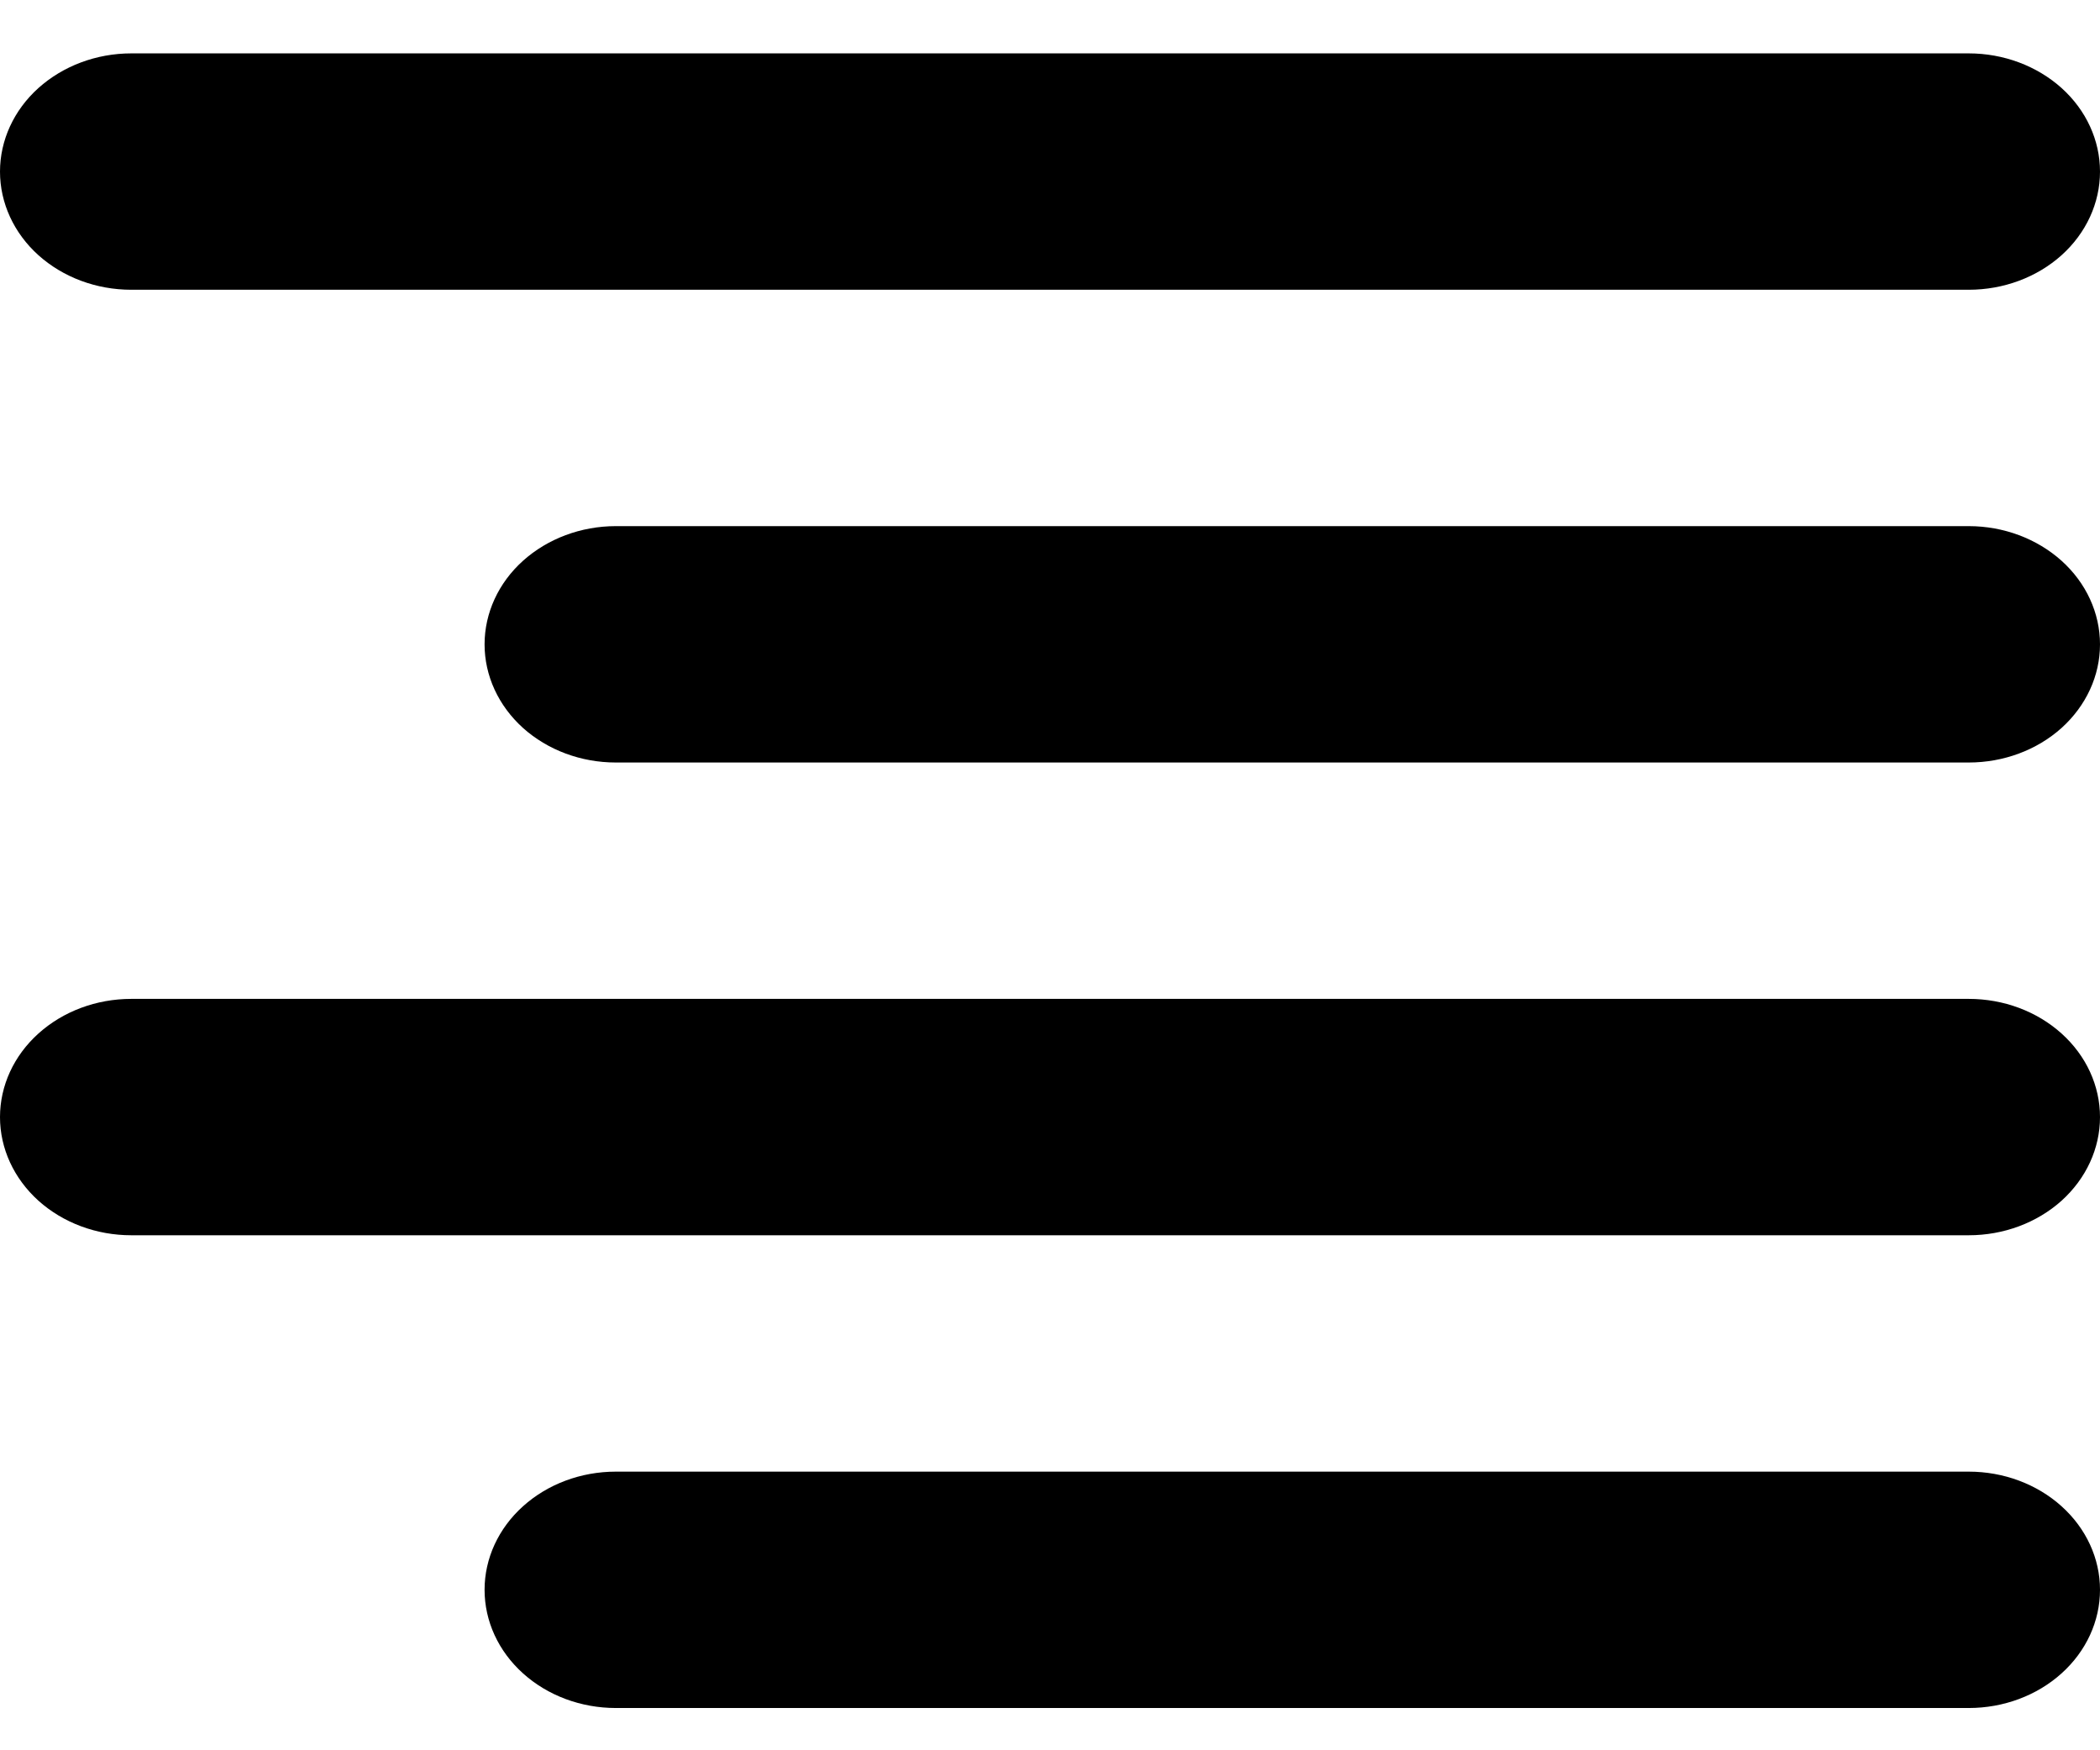 <svg width="24" height="20" viewBox="0 0 24 20" fill="none" xmlns="http://www.w3.org/2000/svg">
<path fill-rule="evenodd" clip-rule="evenodd" d="M24 7.363C24 7.005 23.842 6.661 23.561 6.408C23.279 6.155 22.898 6.012 22.5 6.012H7.038C6.64 6.012 6.259 6.155 5.977 6.408C5.696 6.661 5.538 7.005 5.538 7.363C5.538 7.721 5.696 8.064 5.977 8.318C6.259 8.571 6.64 8.713 7.038 8.713H22.5C22.898 8.713 23.279 8.571 23.561 8.318C23.842 8.064 24 7.721 24 7.363ZM24 1.961C24 1.603 23.842 1.259 23.561 1.006C23.279 0.753 22.898 0.61 22.5 0.61H1.5C1.102 0.61 0.721 0.753 0.439 1.006C0.158 1.259 0 1.603 0 1.961C0 2.319 0.158 2.663 0.439 2.916C0.721 3.169 1.102 3.311 1.5 3.311H22.5C22.898 3.311 23.279 3.169 23.561 2.916C23.842 2.663 24 2.319 24 1.961ZM24 12.765C24 12.406 23.842 12.063 23.561 11.81C23.279 11.556 22.898 11.414 22.5 11.414H1.5C1.102 11.414 0.721 11.556 0.439 11.81C0.158 12.063 0 12.406 0 12.765C0 13.123 0.158 13.466 0.439 13.72C0.721 13.973 1.102 14.115 1.5 14.115H22.5C22.898 14.115 23.279 13.973 23.561 13.72C23.842 13.466 24 13.123 24 12.765ZM24 18.166C24 17.808 23.842 17.465 23.561 17.212C23.279 16.958 22.898 16.816 22.5 16.816H7.038C6.64 16.816 6.259 16.958 5.977 17.212C5.696 17.465 5.538 17.808 5.538 18.166C5.538 18.525 5.696 18.868 5.977 19.121C6.259 19.375 6.64 19.517 7.038 19.517H22.5C22.898 19.517 23.279 19.375 23.561 19.121C23.842 18.868 24 18.525 24 18.166Z" fill="black"/>
</svg>
